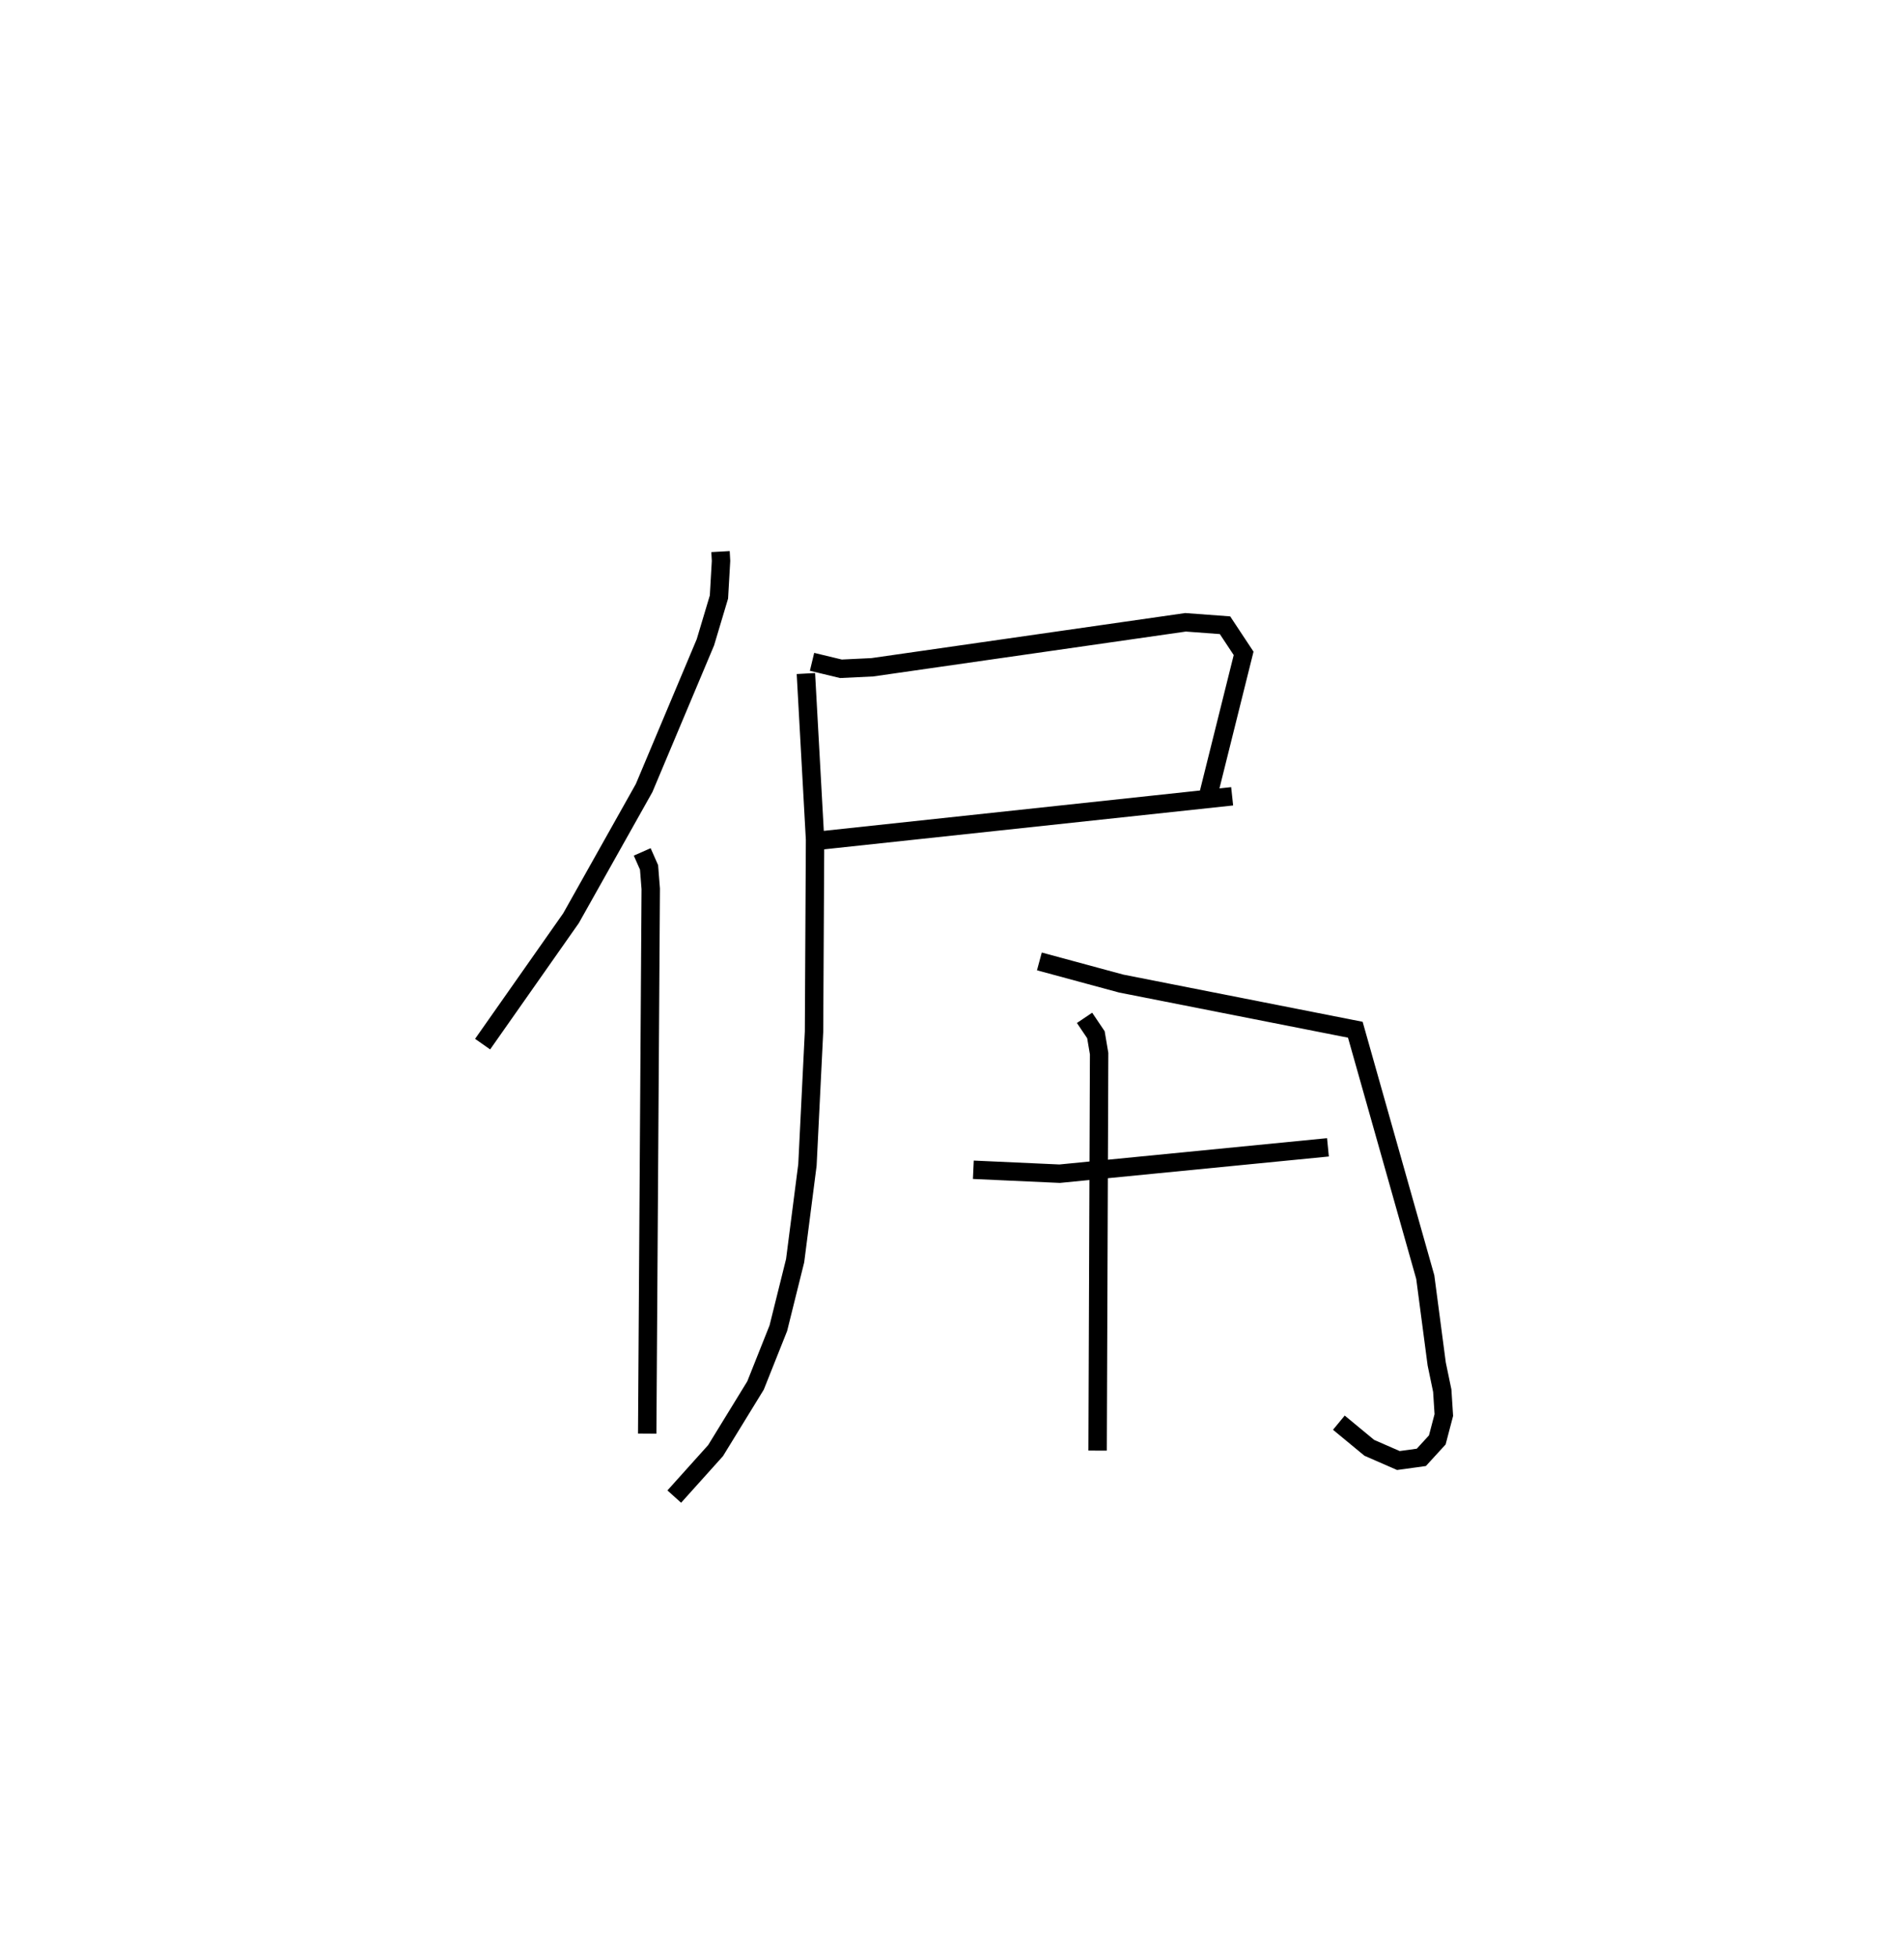 <?xml version="1.0" encoding="utf-8" ?>
<svg baseProfile="full" height="106.296" version="1.1" width="103.451" xmlns="http://www.w3.org/2000/svg" xmlns:ev="http://www.w3.org/2001/xml-events" xmlns:xlink="http://www.w3.org/1999/xlink"><defs /><rect fill="white" height="106.296" width="103.451" x="0" y="0" /><path d="M25,25 m0.0,0.0 m14.148,4.963 l0.028,0.505 -0.113,1.963 l-0.736,2.459 -3.33,7.916 l-3.972,7.072 -4.803,6.84 m8.672,-10.442 l0.371,0.841 0.092,1.167 l-0.192,29.591 m8.956,-41.924 l1.57,0.378 1.706,-0.082 l17.018,-2.443 2.144,0.159 l1.011,1.528 -1.899,7.62 m-21.36,2.573 l22.636,-2.428 m-23.16,-6.669 l0.498,9.023 -0.056,10.426 l-0.358,7.244 -0.669,5.201 l-0.912,3.667 -1.24,3.114 l-2.171,3.537 -2.244,2.497 m19.838,-29.071 l4.445,1.203 12.721,2.508 l3.801,13.439 0.621,4.716 l0.302,1.451 0.085,1.324 l-0.355,1.352 -0.867,0.947 l-1.247,0.172 -1.58,-0.69 l-1.654,-1.366 m-19.86,-13.738 l4.69,0.213 14.577,-1.432 m-13.225,-7.034 l0.618,0.917 0.174,1.027 l-0.082,21.564 " fill="none" stroke="black" stroke-width="1" /></svg>